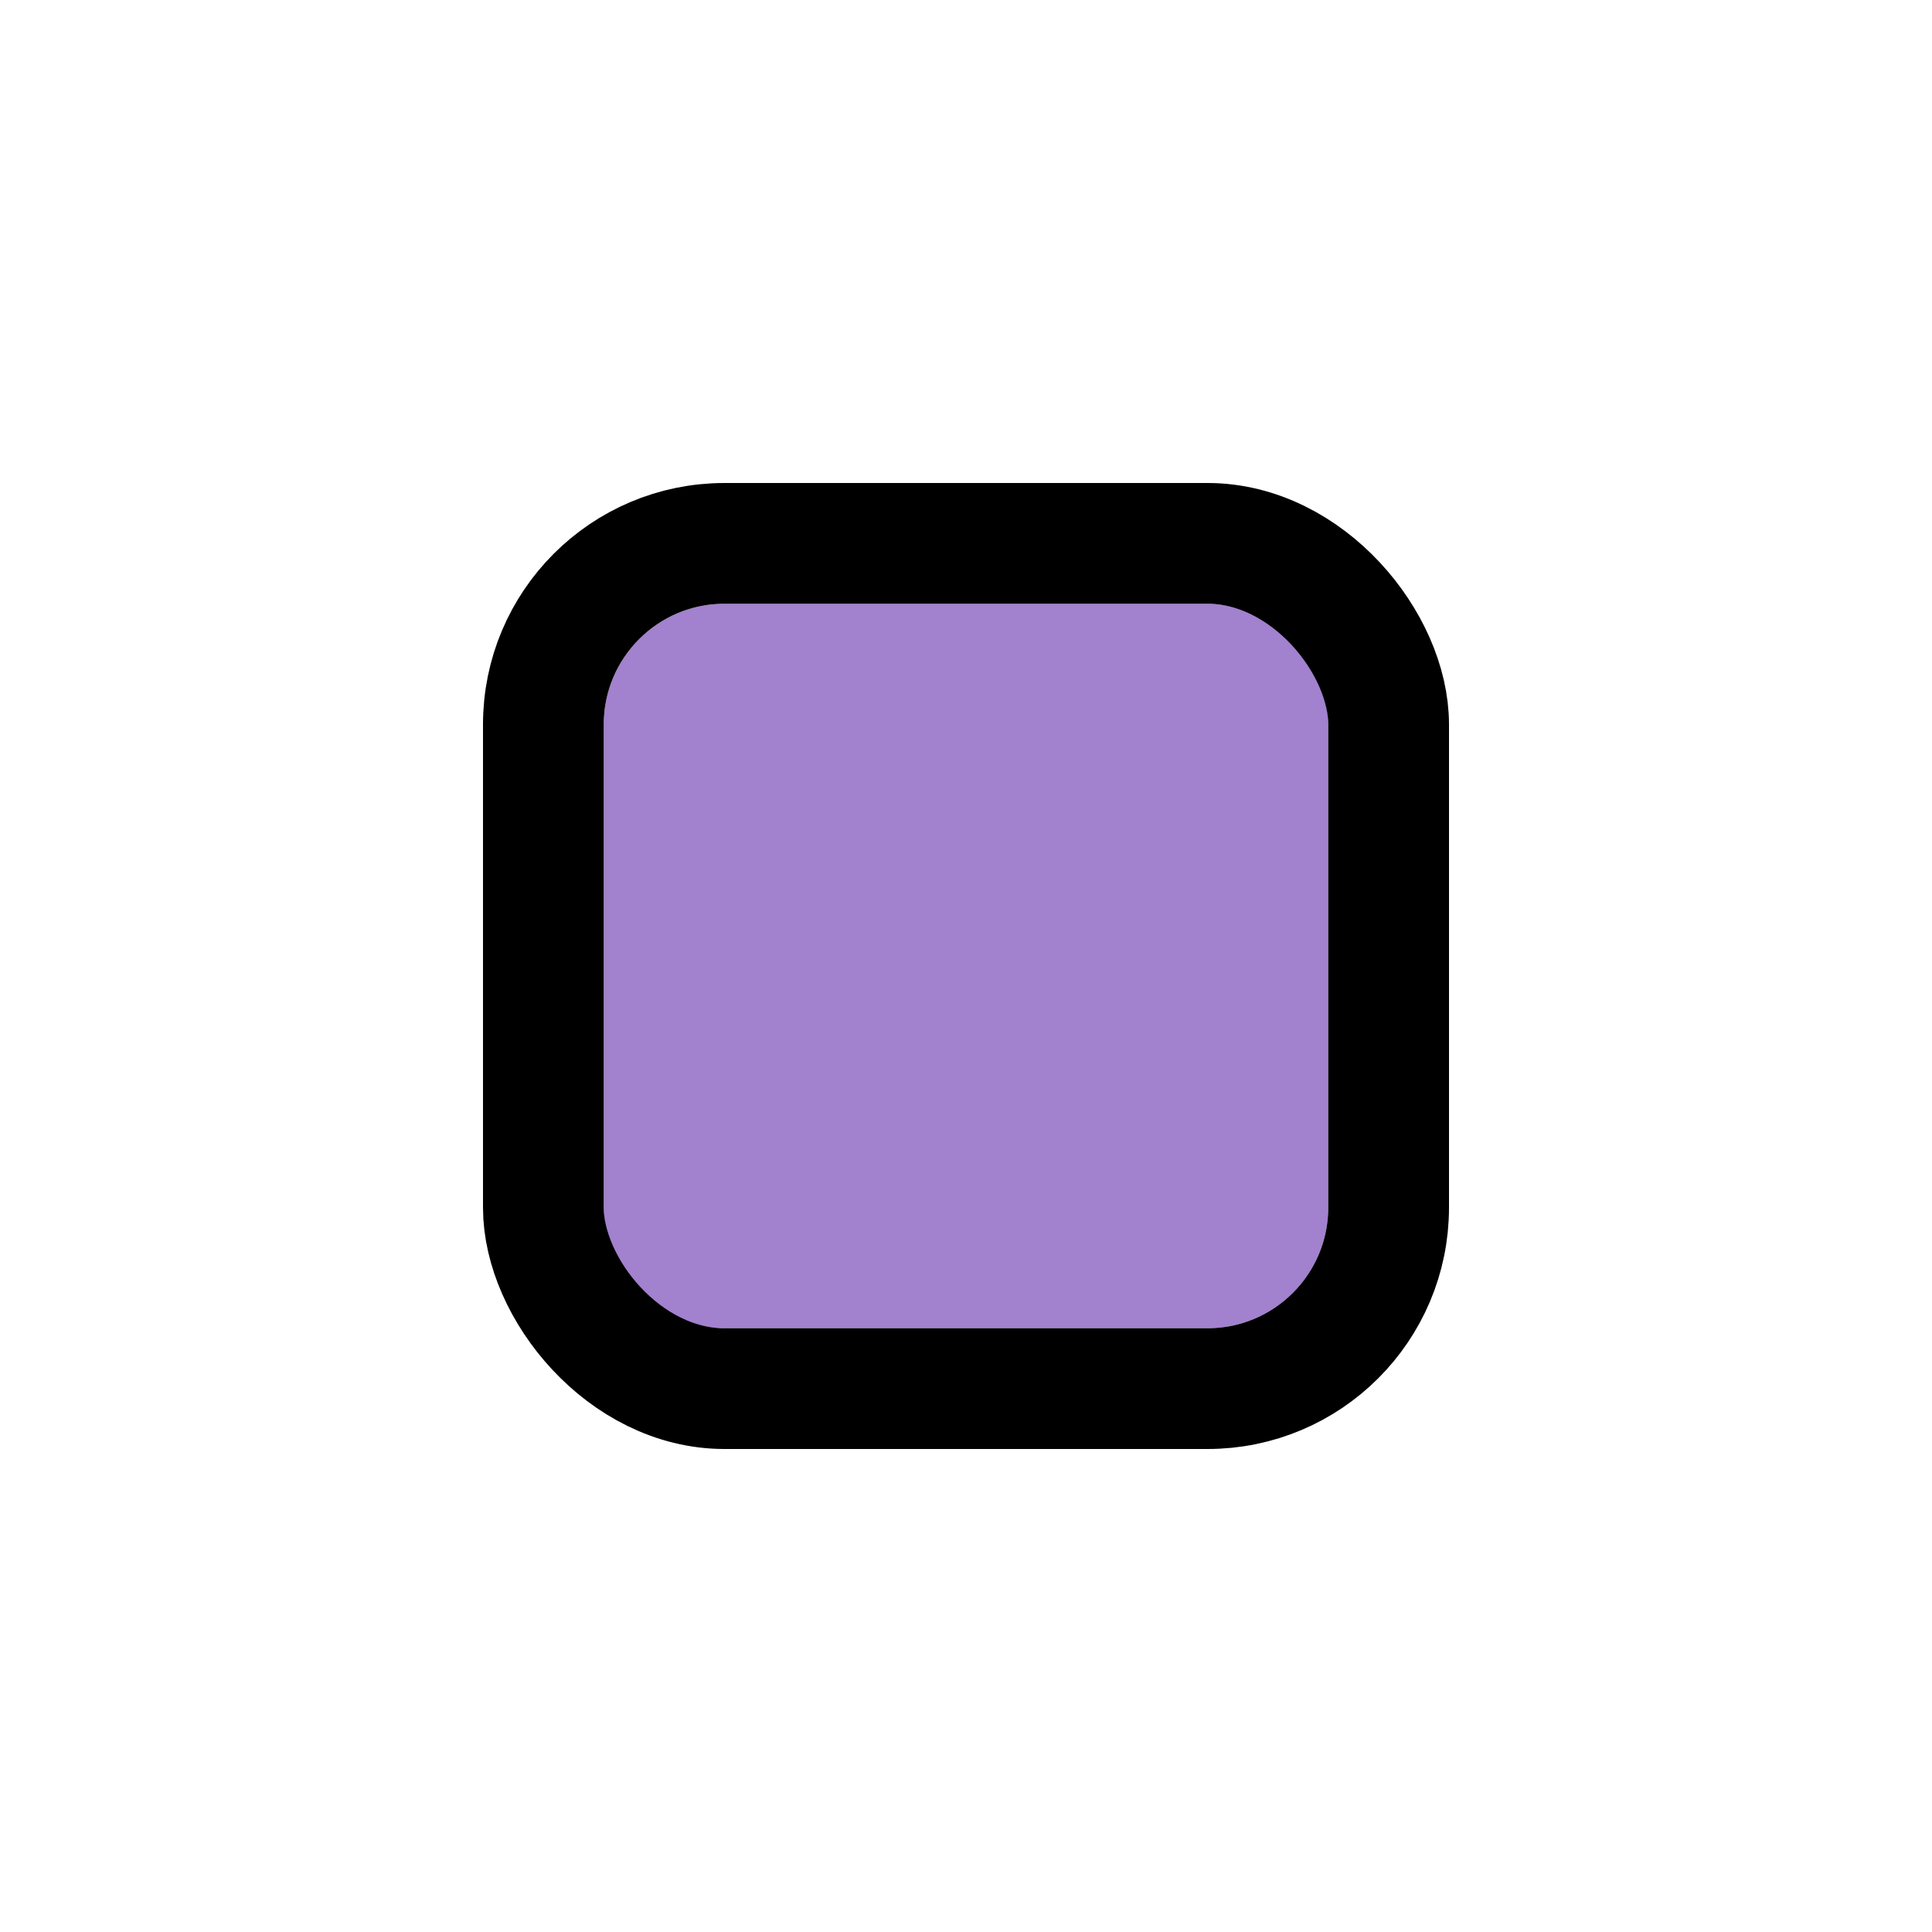 <svg width="32" height="32" viewBox="0 0 32 32" fill="none" xmlns="http://www.w3.org/2000/svg">
<g filter="url(#filter0_d_8318_8952)">
<g clip-path="url(#clip0_8318_8952)">
<rect x="10" y="8" width="12" height="12" rx="2" fill="#A281CE"/>
</g>
<rect x="9" y="7" width="14" height="14" rx="3" stroke="black" stroke-width="2"/>
</g>
<defs>
<filter id="filter0_d_8318_8952" x="0" y="0" width="32" height="32" filterUnits="userSpaceOnUse" color-interpolation-filters="sRGB">
<feFlood flood-opacity="0" result="BackgroundImageFix"/>
<feColorMatrix in="SourceAlpha" type="matrix" values="0 0 0 0 0 0 0 0 0 0 0 0 0 0 0 0 0 0 127 0" result="hardAlpha"/>
<feOffset dy="2"/>
<feGaussianBlur stdDeviation="4"/>
<feColorMatrix type="matrix" values="0 0 0 0 0 0 0 0 0 0 0 0 0 0 0 0 0 0 0.16 0"/>
<feBlend mode="normal" in2="BackgroundImageFix" result="effect1_dropShadow_8318_8952"/>
<feBlend mode="normal" in="SourceGraphic" in2="effect1_dropShadow_8318_8952" result="shape"/>
</filter>
<clipPath id="clip0_8318_8952">
<rect x="10" y="8" width="12" height="12" rx="2" fill="white"/>
</clipPath>
</defs>
</svg>
